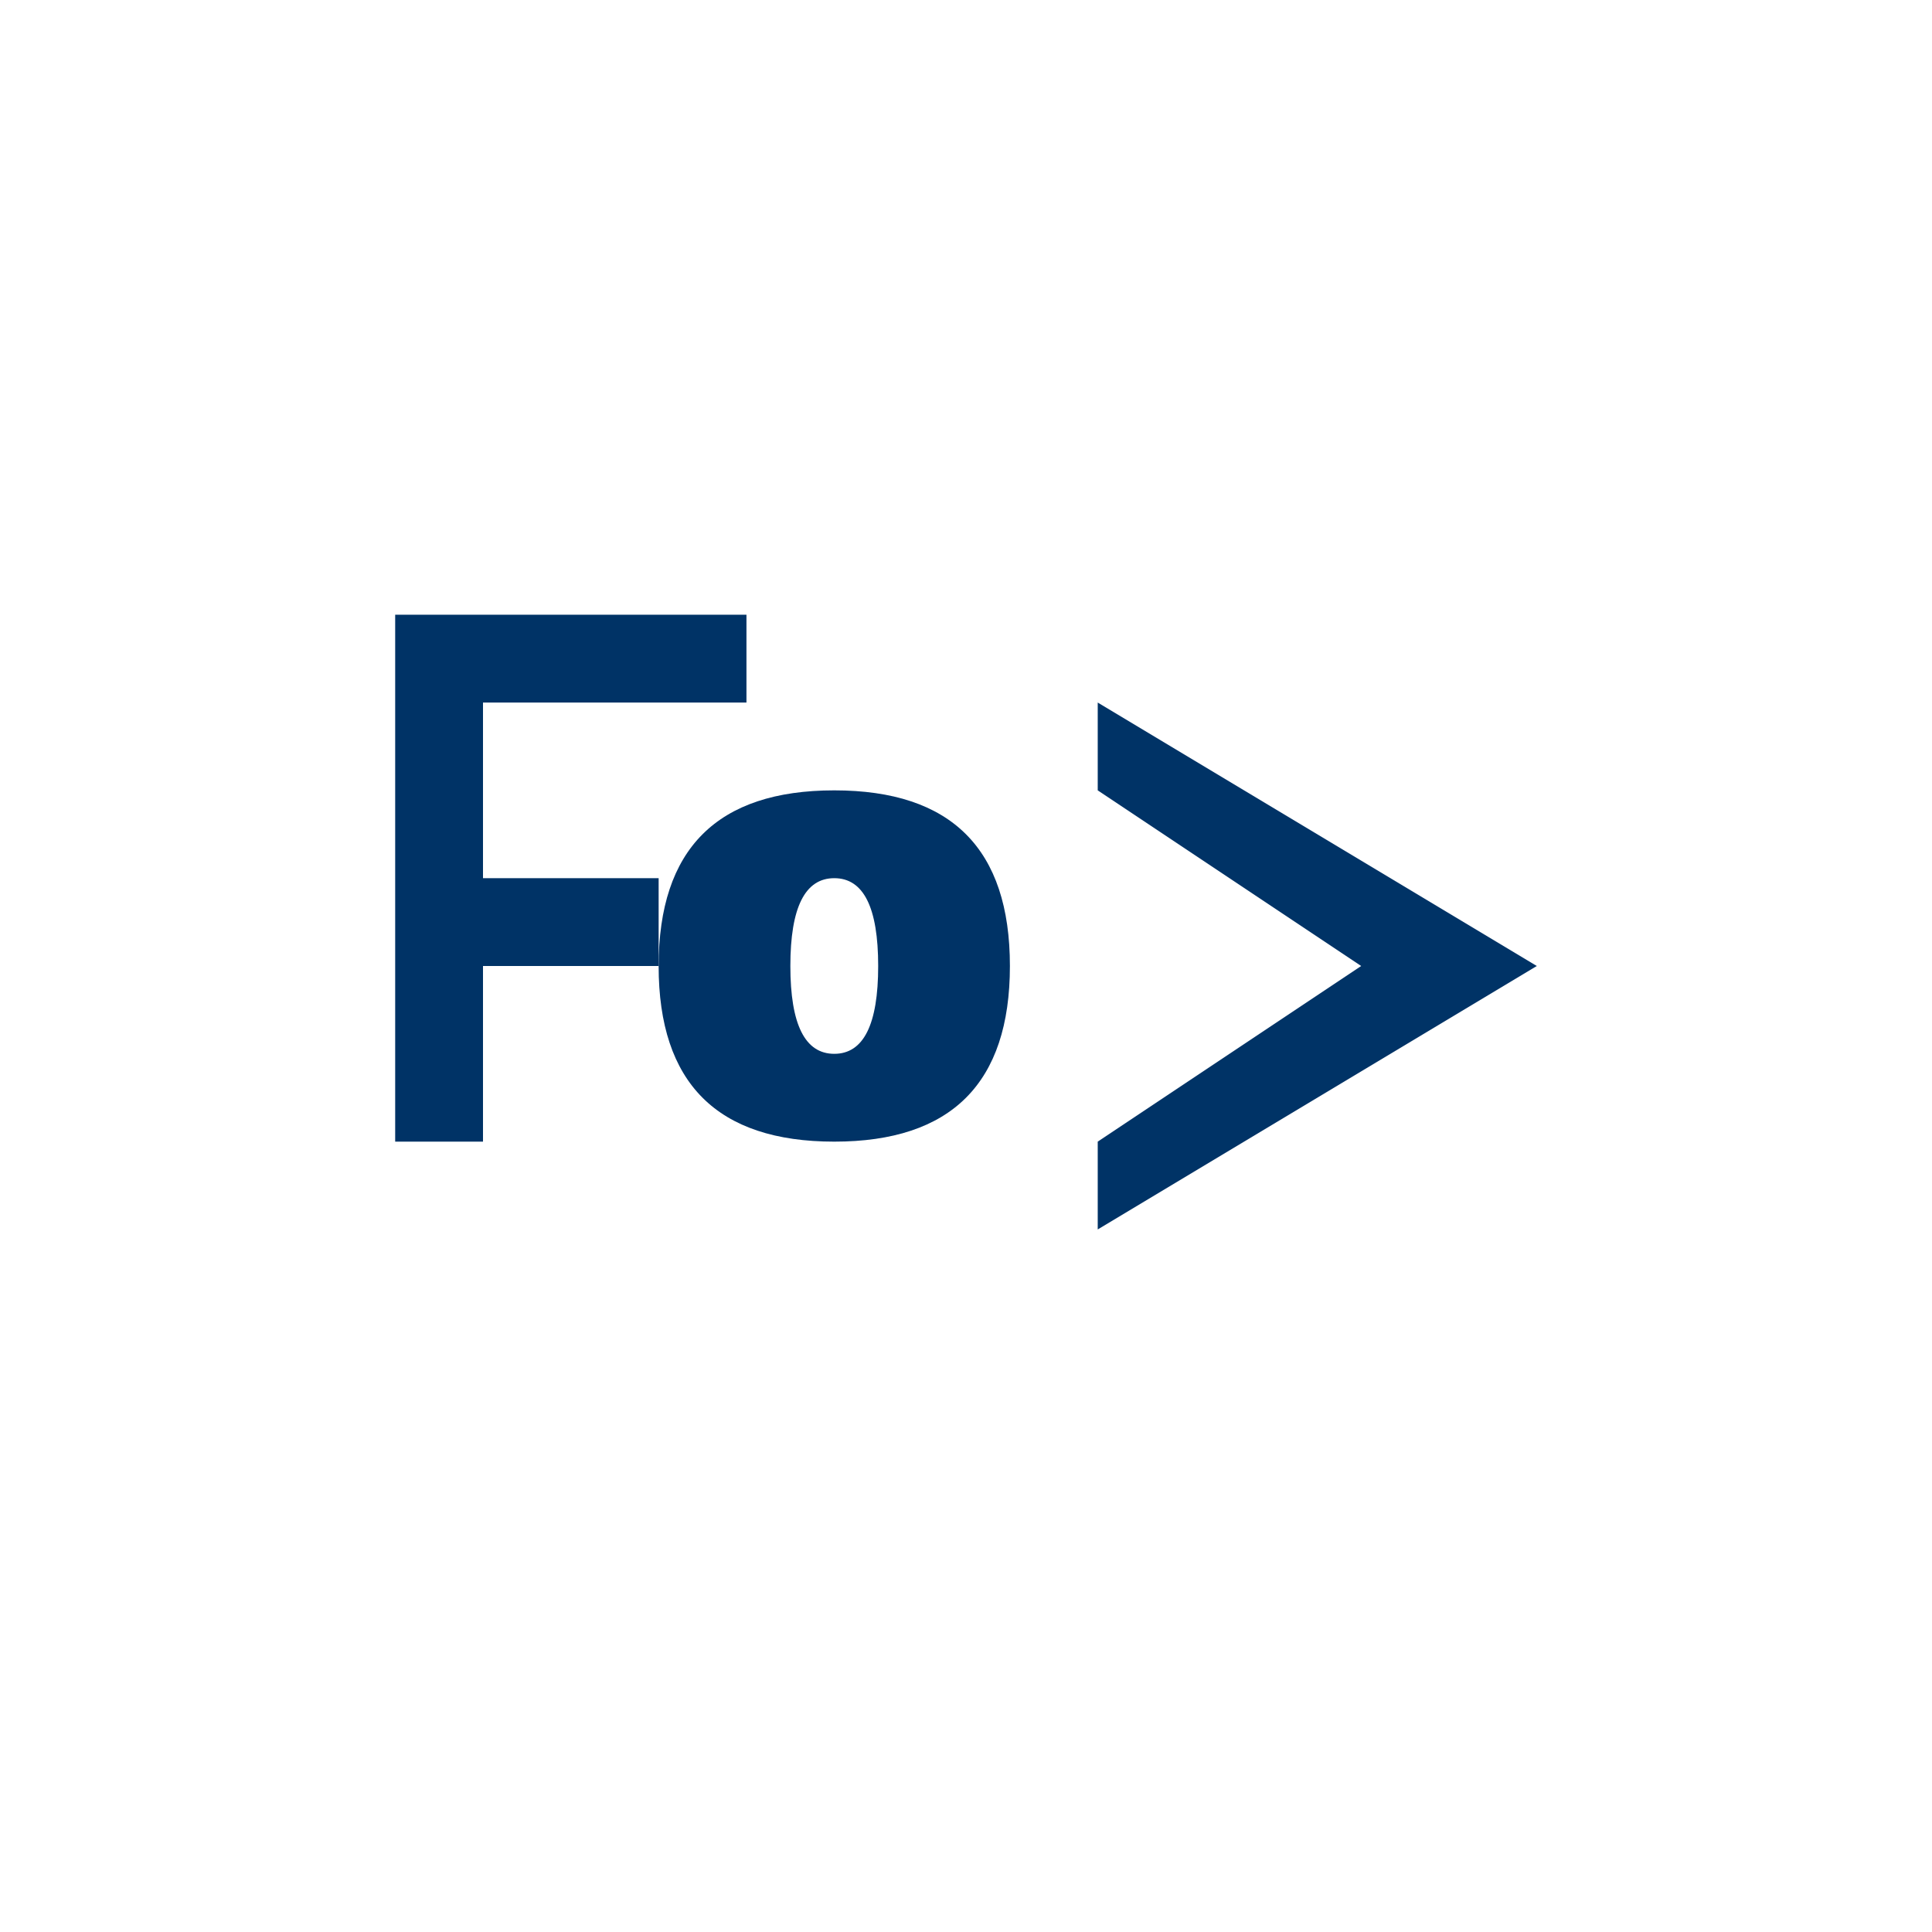 <svg width="88" height="88" viewBox="0 0 88 88" fill="none" xmlns="http://www.w3.org/2000/svg">
  <g transform="translate(18, 28)">
    <!-- FOX logo -->
    <path d="M0 0 L0 24 L4 24 L4 16 L12 16 L12 12 L4 12 L4 4 L16 4 L16 0 Z" fill="#003366"/>
    <path d="M20 8 Q16 8 14 10 Q12 12 12 16 Q12 20 14 22 Q16 24 20 24 Q24 24 26 22 Q28 20 28 16 Q28 12 26 10 Q24 8 20 8 Z M20 12 Q22 12 22 16 Q22 20 20 20 Q18 20 18 16 Q18 12 20 12 Z" fill="#003366"/>
    <path d="M32 8 L44 16 L32 24 L32 28 L52 16 L32 4 Z" fill="#003366"/>
  </g>
</svg>